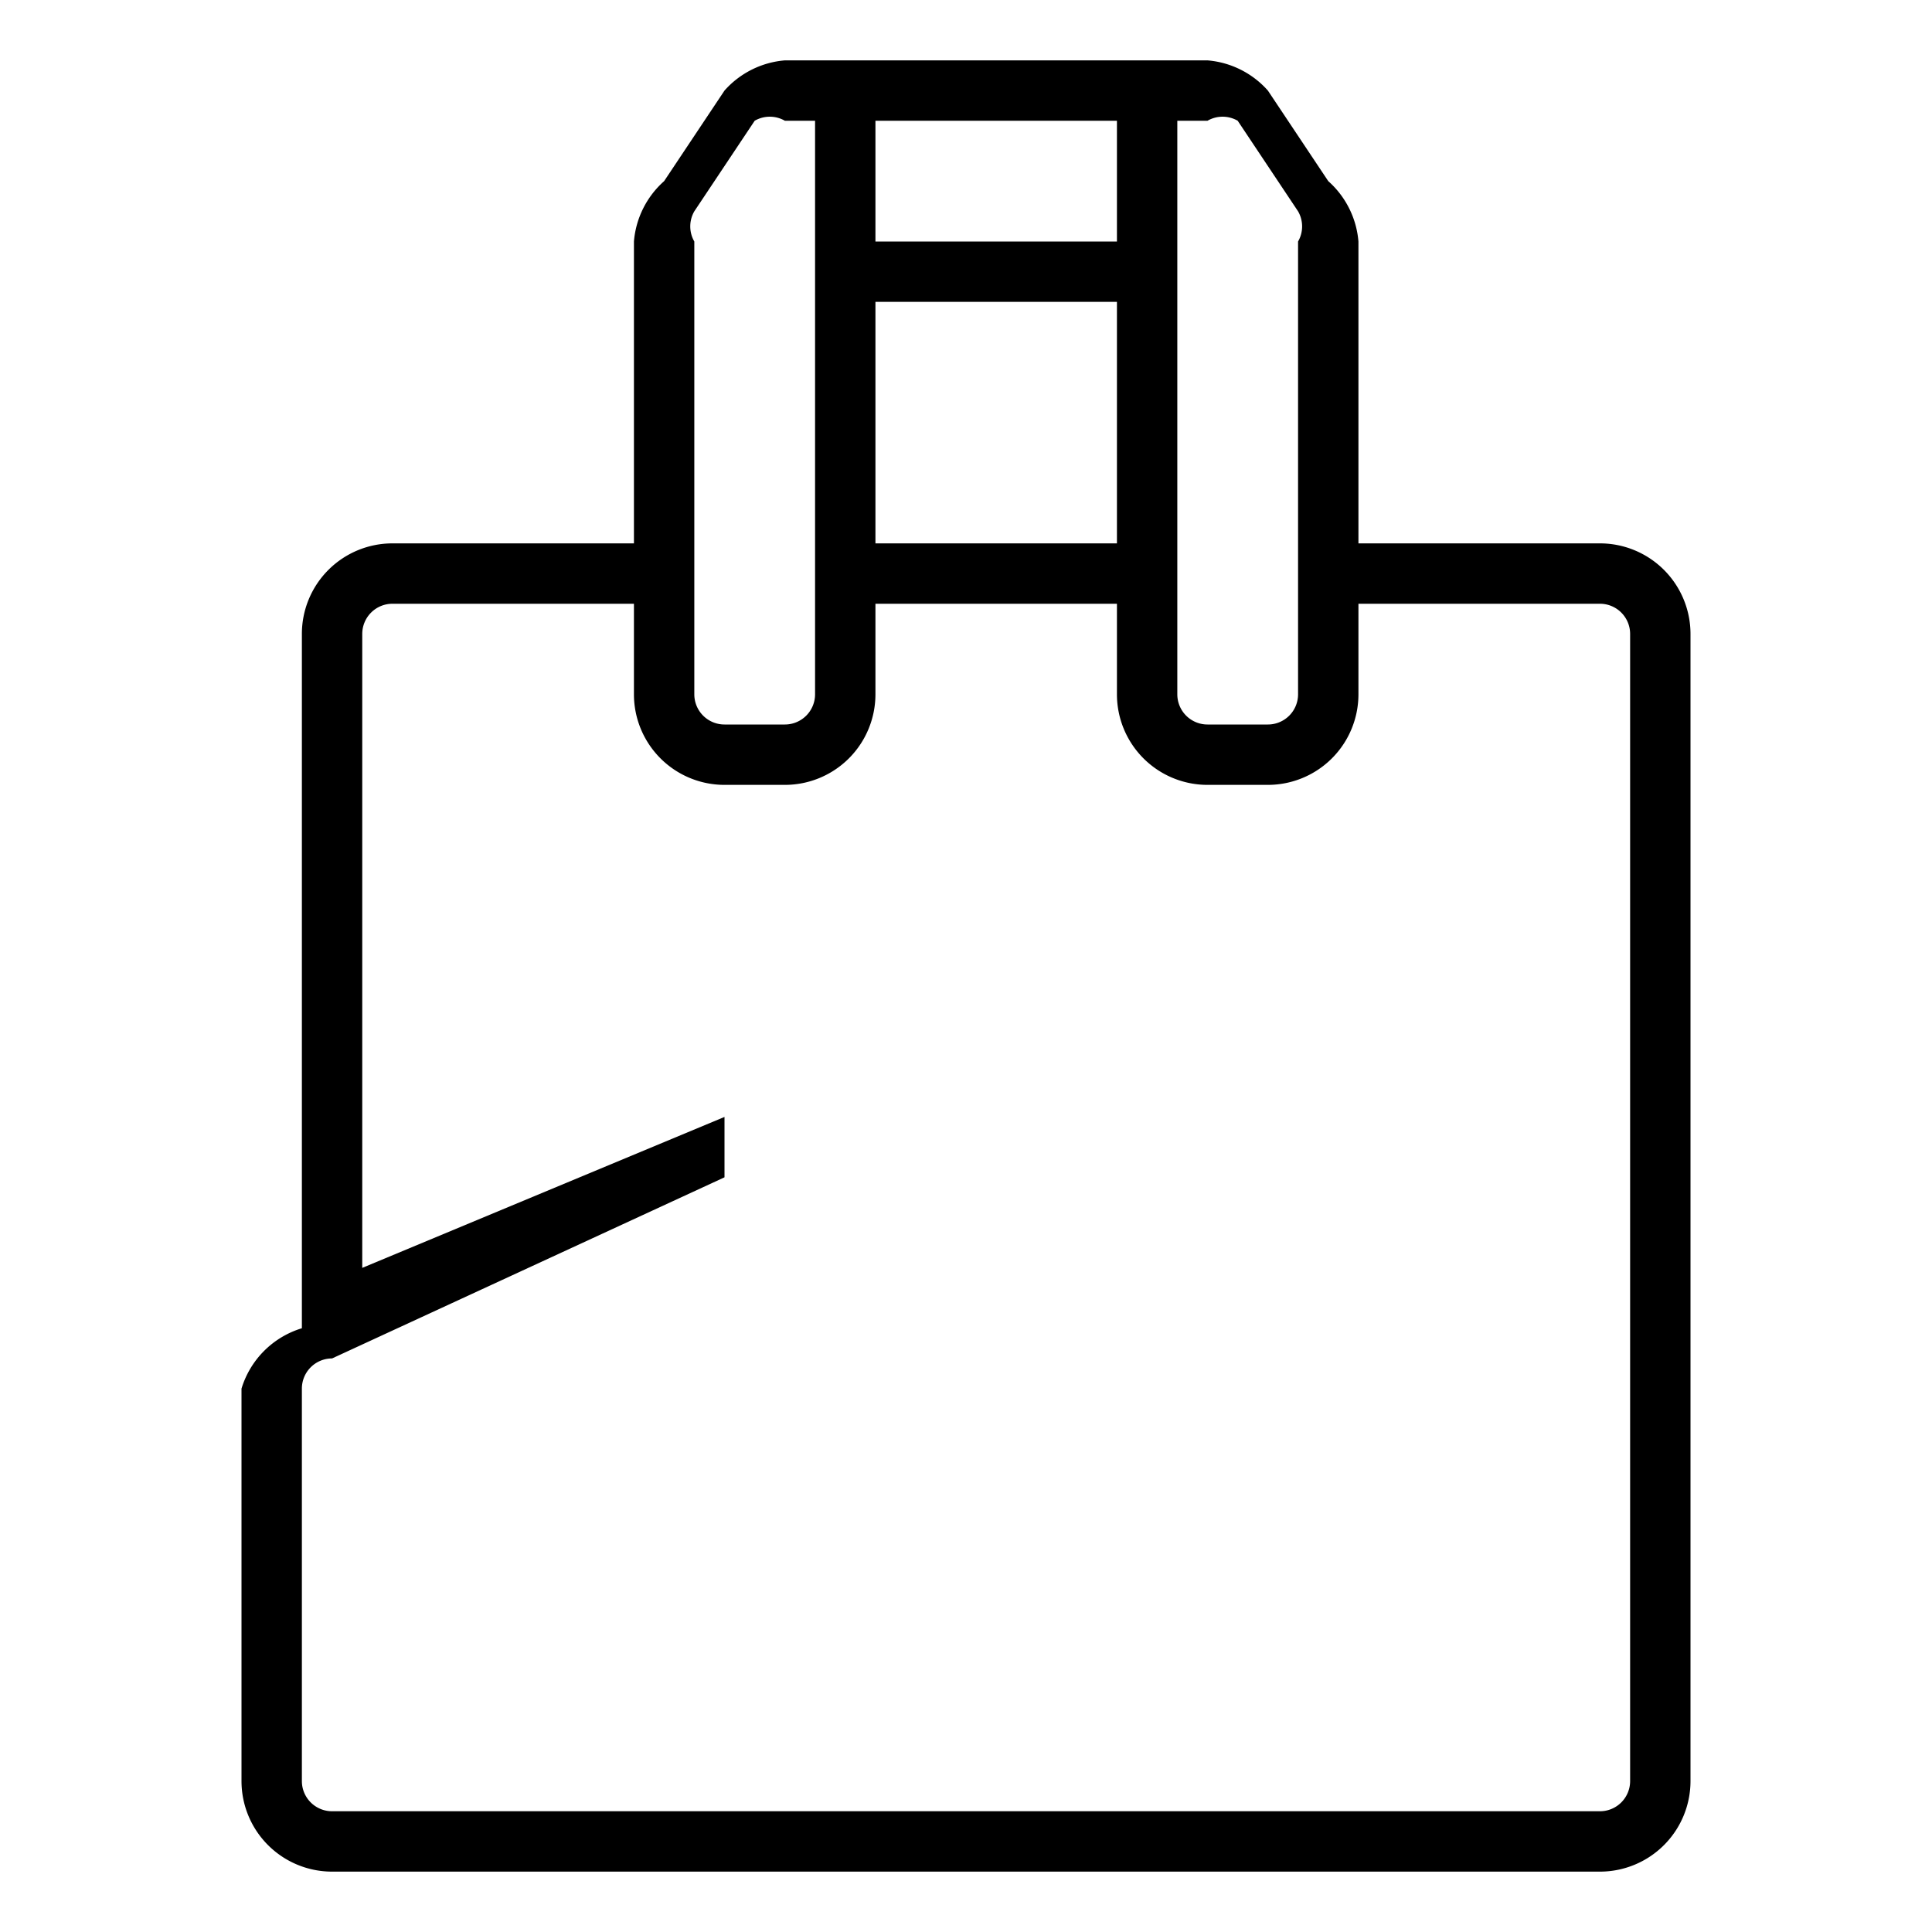 <svg xmlns="http://www.w3.org/2000/svg" viewBox="0 0 64 64" width="512" height="512"><path d="M53 18h-8V8a3 3 0 0 0-1-2l-2-3a3 3 0 0 0-2-1H26a3 3 0 0 0-2 1l-2 3a3 3 0 0 0-1 2v10h-8a3 3 0 0 0-3 3v23a3 3 0 0 0-2 2v13a3 3 0 0 0 3 3h42a3 3 0 0 0 3-3V21a3 3 0 0 0-3-3zM39 4h1a1 1 0 0 1 1 0l2 3a1 1 0 0 1 0 1v15a1 1 0 0 1-1 1h-2a1 1 0 0 1-1-1zm-2 14h-8v-8h8zM29 4h8v4h-8zm-6 4a1 1 0 0 1 0-1l2-3a1 1 0 0 1 1 0h1v19a1 1 0 0 1-1 1h-2a1 1 0 0 1-1-1zm31 51a1 1 0 0 1-1 1H11a1 1 0 0 1-1-1V46a1 1 0 0 1 1-1l13-6v-2l-12 5V21a1 1 0 0 1 1-1h8v3a3 3 0 0 0 3 3h2a3 3 0 0 0 3-3v-3h8v3a3 3 0 0 0 3 3h2a3 3 0 0 0 3-3v-3h8a1 1 0 0 1 1 1z"/></svg>